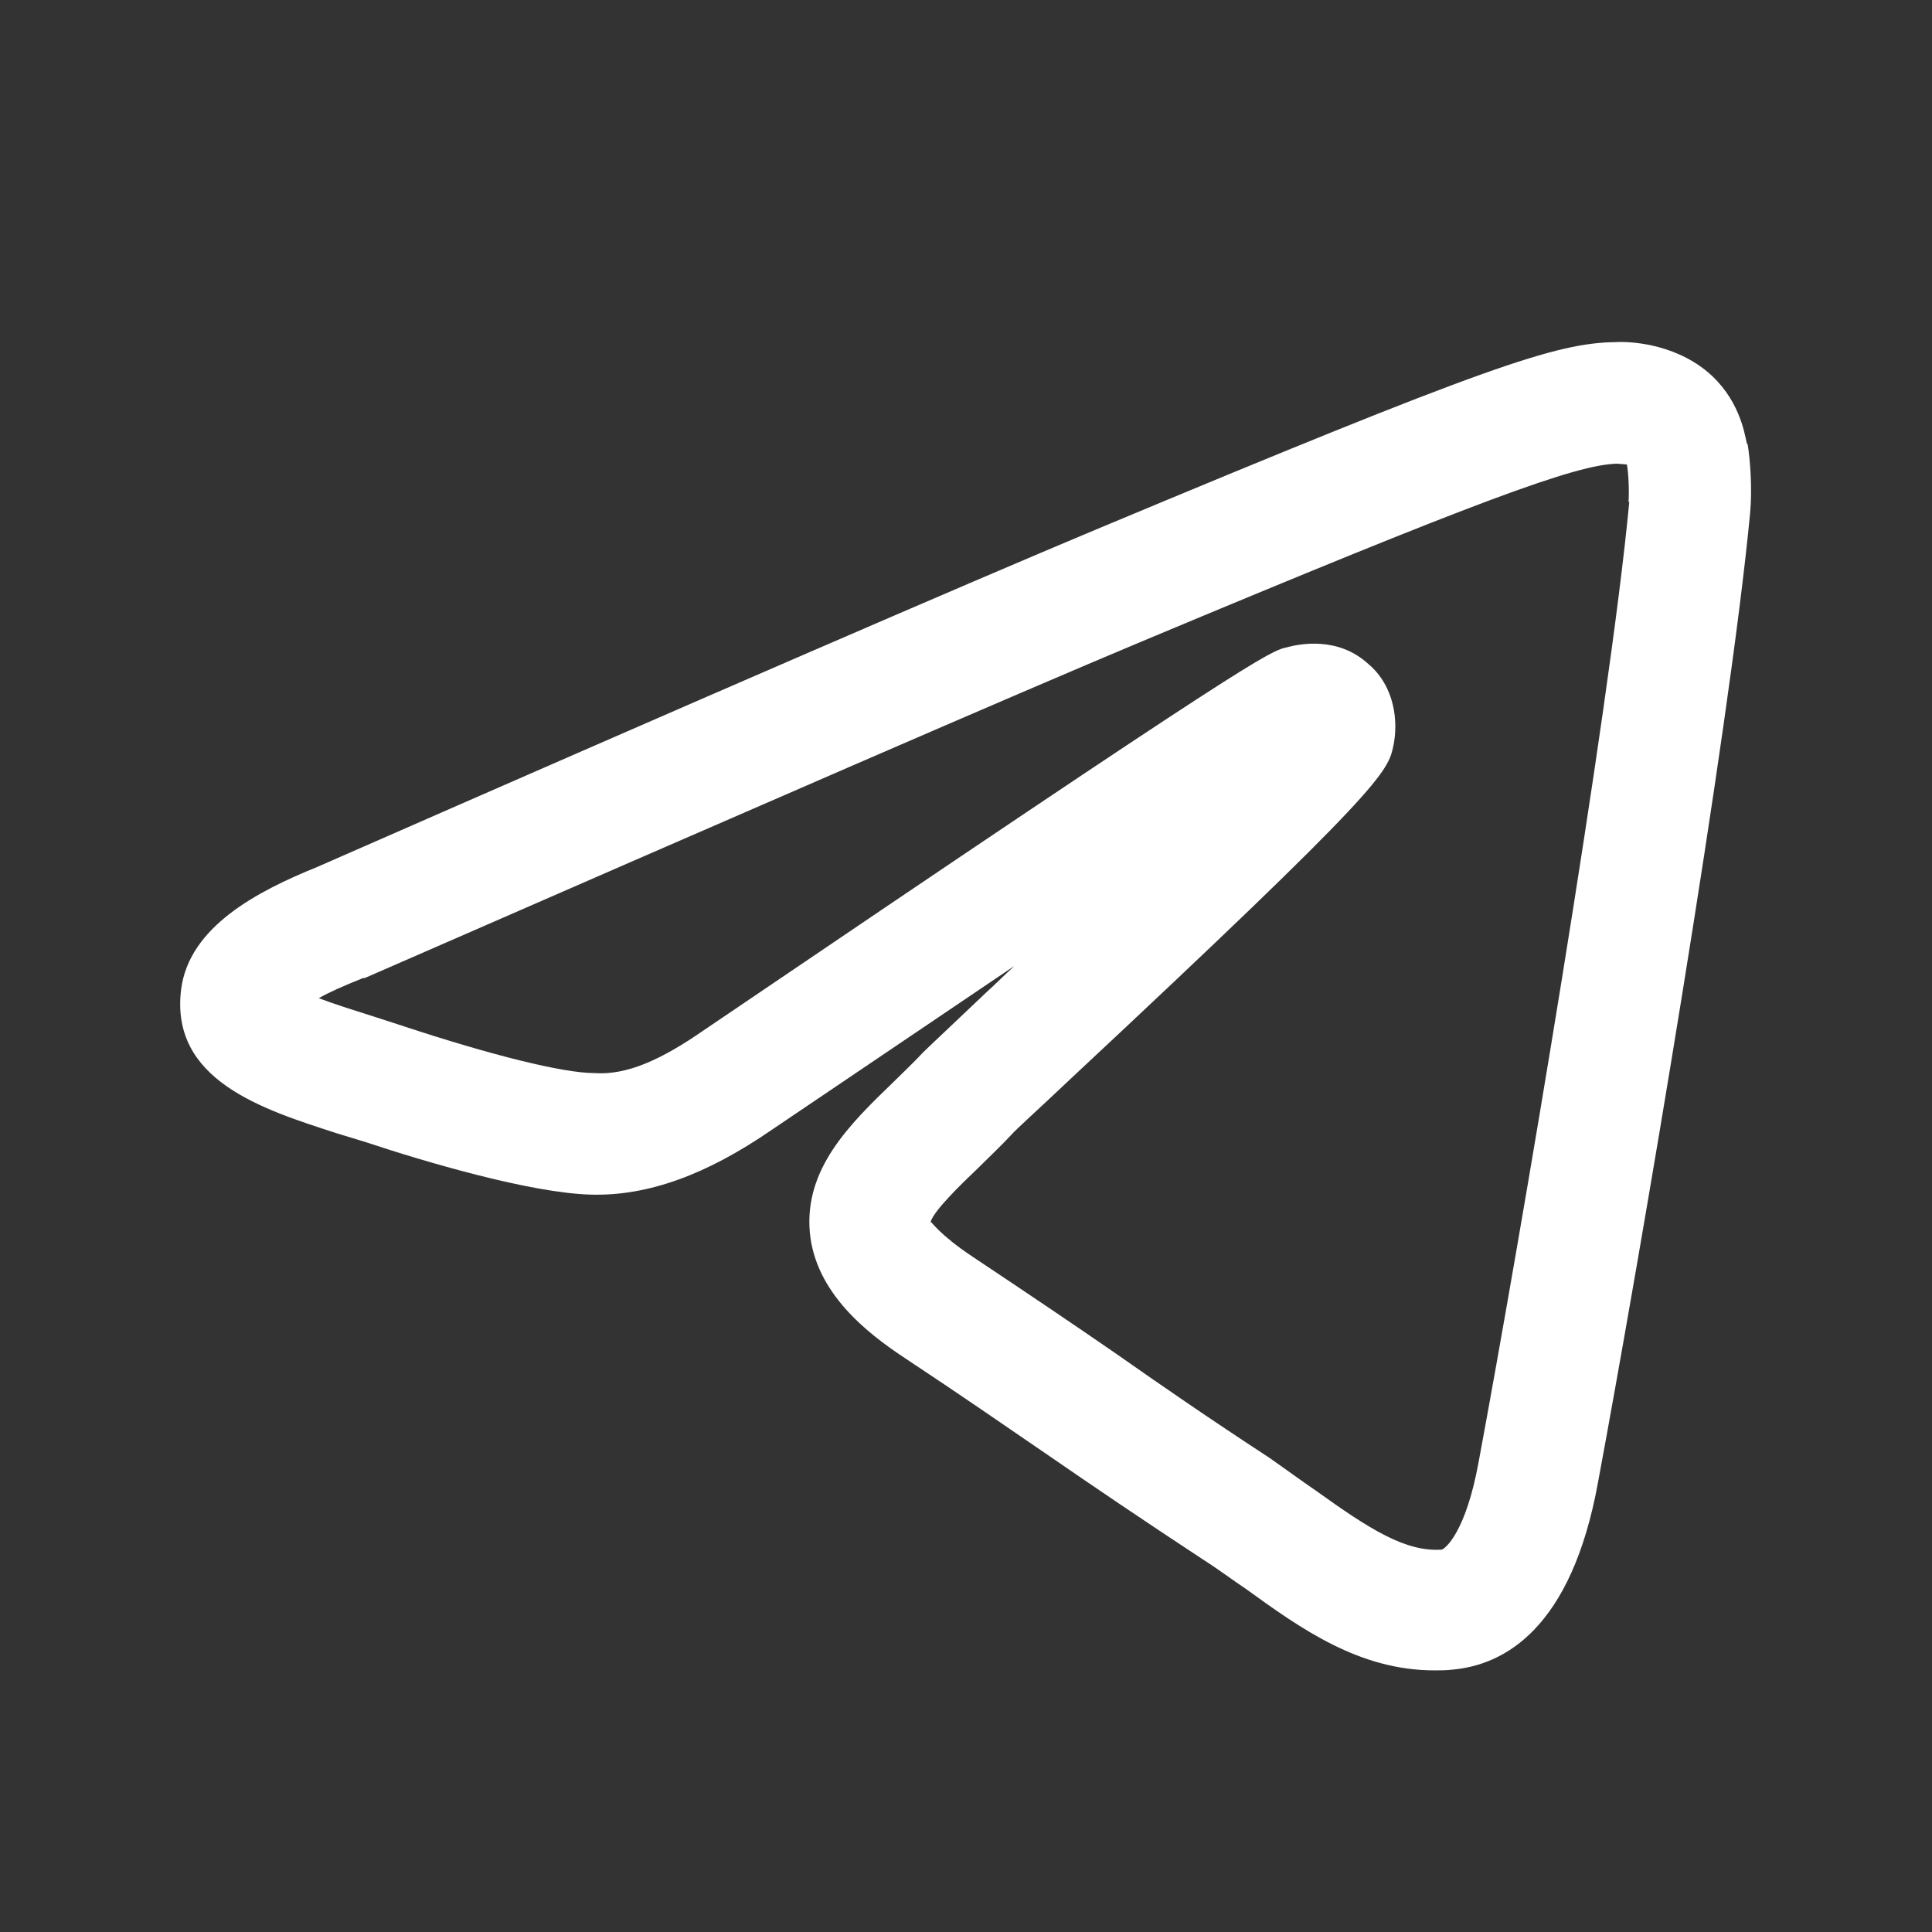 <svg width="24" height="24" viewBox="0 0 24 24" fill="none" xmlns="http://www.w3.org/2000/svg">
<rect x="0" y="0" width="24" height="24" fill="#333333" stroke="none"/>
<path d="M21.7 5.51C21.67 5.37 21.6 4.94 21.2 4.61C20.77 4.26 20.23 4.24 20.07 4.25C19.33 4.26 18.49 4.54 13.61 6.58C12.01 7.25 8.75 8.66 3.94 10.77C3.2 11.07 2.35 11.51 2.25 12.29C2.11 13.42 3.26 13.78 4.19 14.08L4.55 14.19C5.27 14.43 6.59 14.82 7.34 14.84C8.05 14.86 8.78 14.59 9.58 14.04C10.78 13.23 11.77 12.56 12.6 12C12.47 12.12 12.35 12.24 12.25 12.33C11.83 12.73 11.53 13.01 11.47 13.07C11.35 13.2 11.22 13.32 11.1 13.44C10.55 13.97 9.99 14.52 10.06 15.31C10.13 16.06 10.77 16.56 11.24 16.87C11.92 17.32 12.47 17.7 13.01 18.07C13.59 18.47 14.18 18.87 14.94 19.37C15.13 19.49 15.3 19.62 15.48 19.74C16.17 20.24 16.89 20.75 17.82 20.75C17.9 20.75 17.97 20.75 18.05 20.74C18.69 20.68 19.52 20.23 19.85 18.42C20.38 15.57 21.48 9.11 21.74 6.38C21.77 6.07 21.74 5.7 21.71 5.52L21.7 5.51ZM20.24 6.23C19.99 8.89 18.88 15.41 18.37 18.15C18.21 19.04 17.95 19.24 17.91 19.25C17.46 19.28 17.02 19 16.35 18.52C16.16 18.39 15.97 18.25 15.77 18.11C15.02 17.62 14.44 17.22 13.87 16.82C13.32 16.44 12.77 16.07 12.08 15.61C11.66 15.33 11.58 15.18 11.56 15.18C11.6 15.04 11.93 14.72 12.15 14.51C12.28 14.38 12.42 14.25 12.56 14.1C12.62 14.03 12.9 13.78 13.28 13.42C17.2 9.76 17.24 9.59 17.31 9.26C17.37 8.97 17.33 8.53 17 8.25C16.62 7.9 16.14 8 15.99 8.04C15.77 8.09 15.64 8.12 8.74 12.8C8.22 13.16 7.79 13.36 7.38 13.33C6.99 13.33 6.08 13.1 5.02 12.75L4.65 12.63C4.43 12.56 4.17 12.48 3.96 12.4C4.08 12.33 4.26 12.25 4.51 12.15C4.51 12.15 4.52 12.15 4.53 12.15C9.34 10.05 12.58 8.64 14.18 7.97C18.36 6.22 19.58 5.77 20.09 5.76C20.09 5.76 20.2 5.77 20.21 5.77C20.23 5.88 20.24 6.1 20.23 6.24L20.24 6.23Z" fill="white"/>
</svg>
